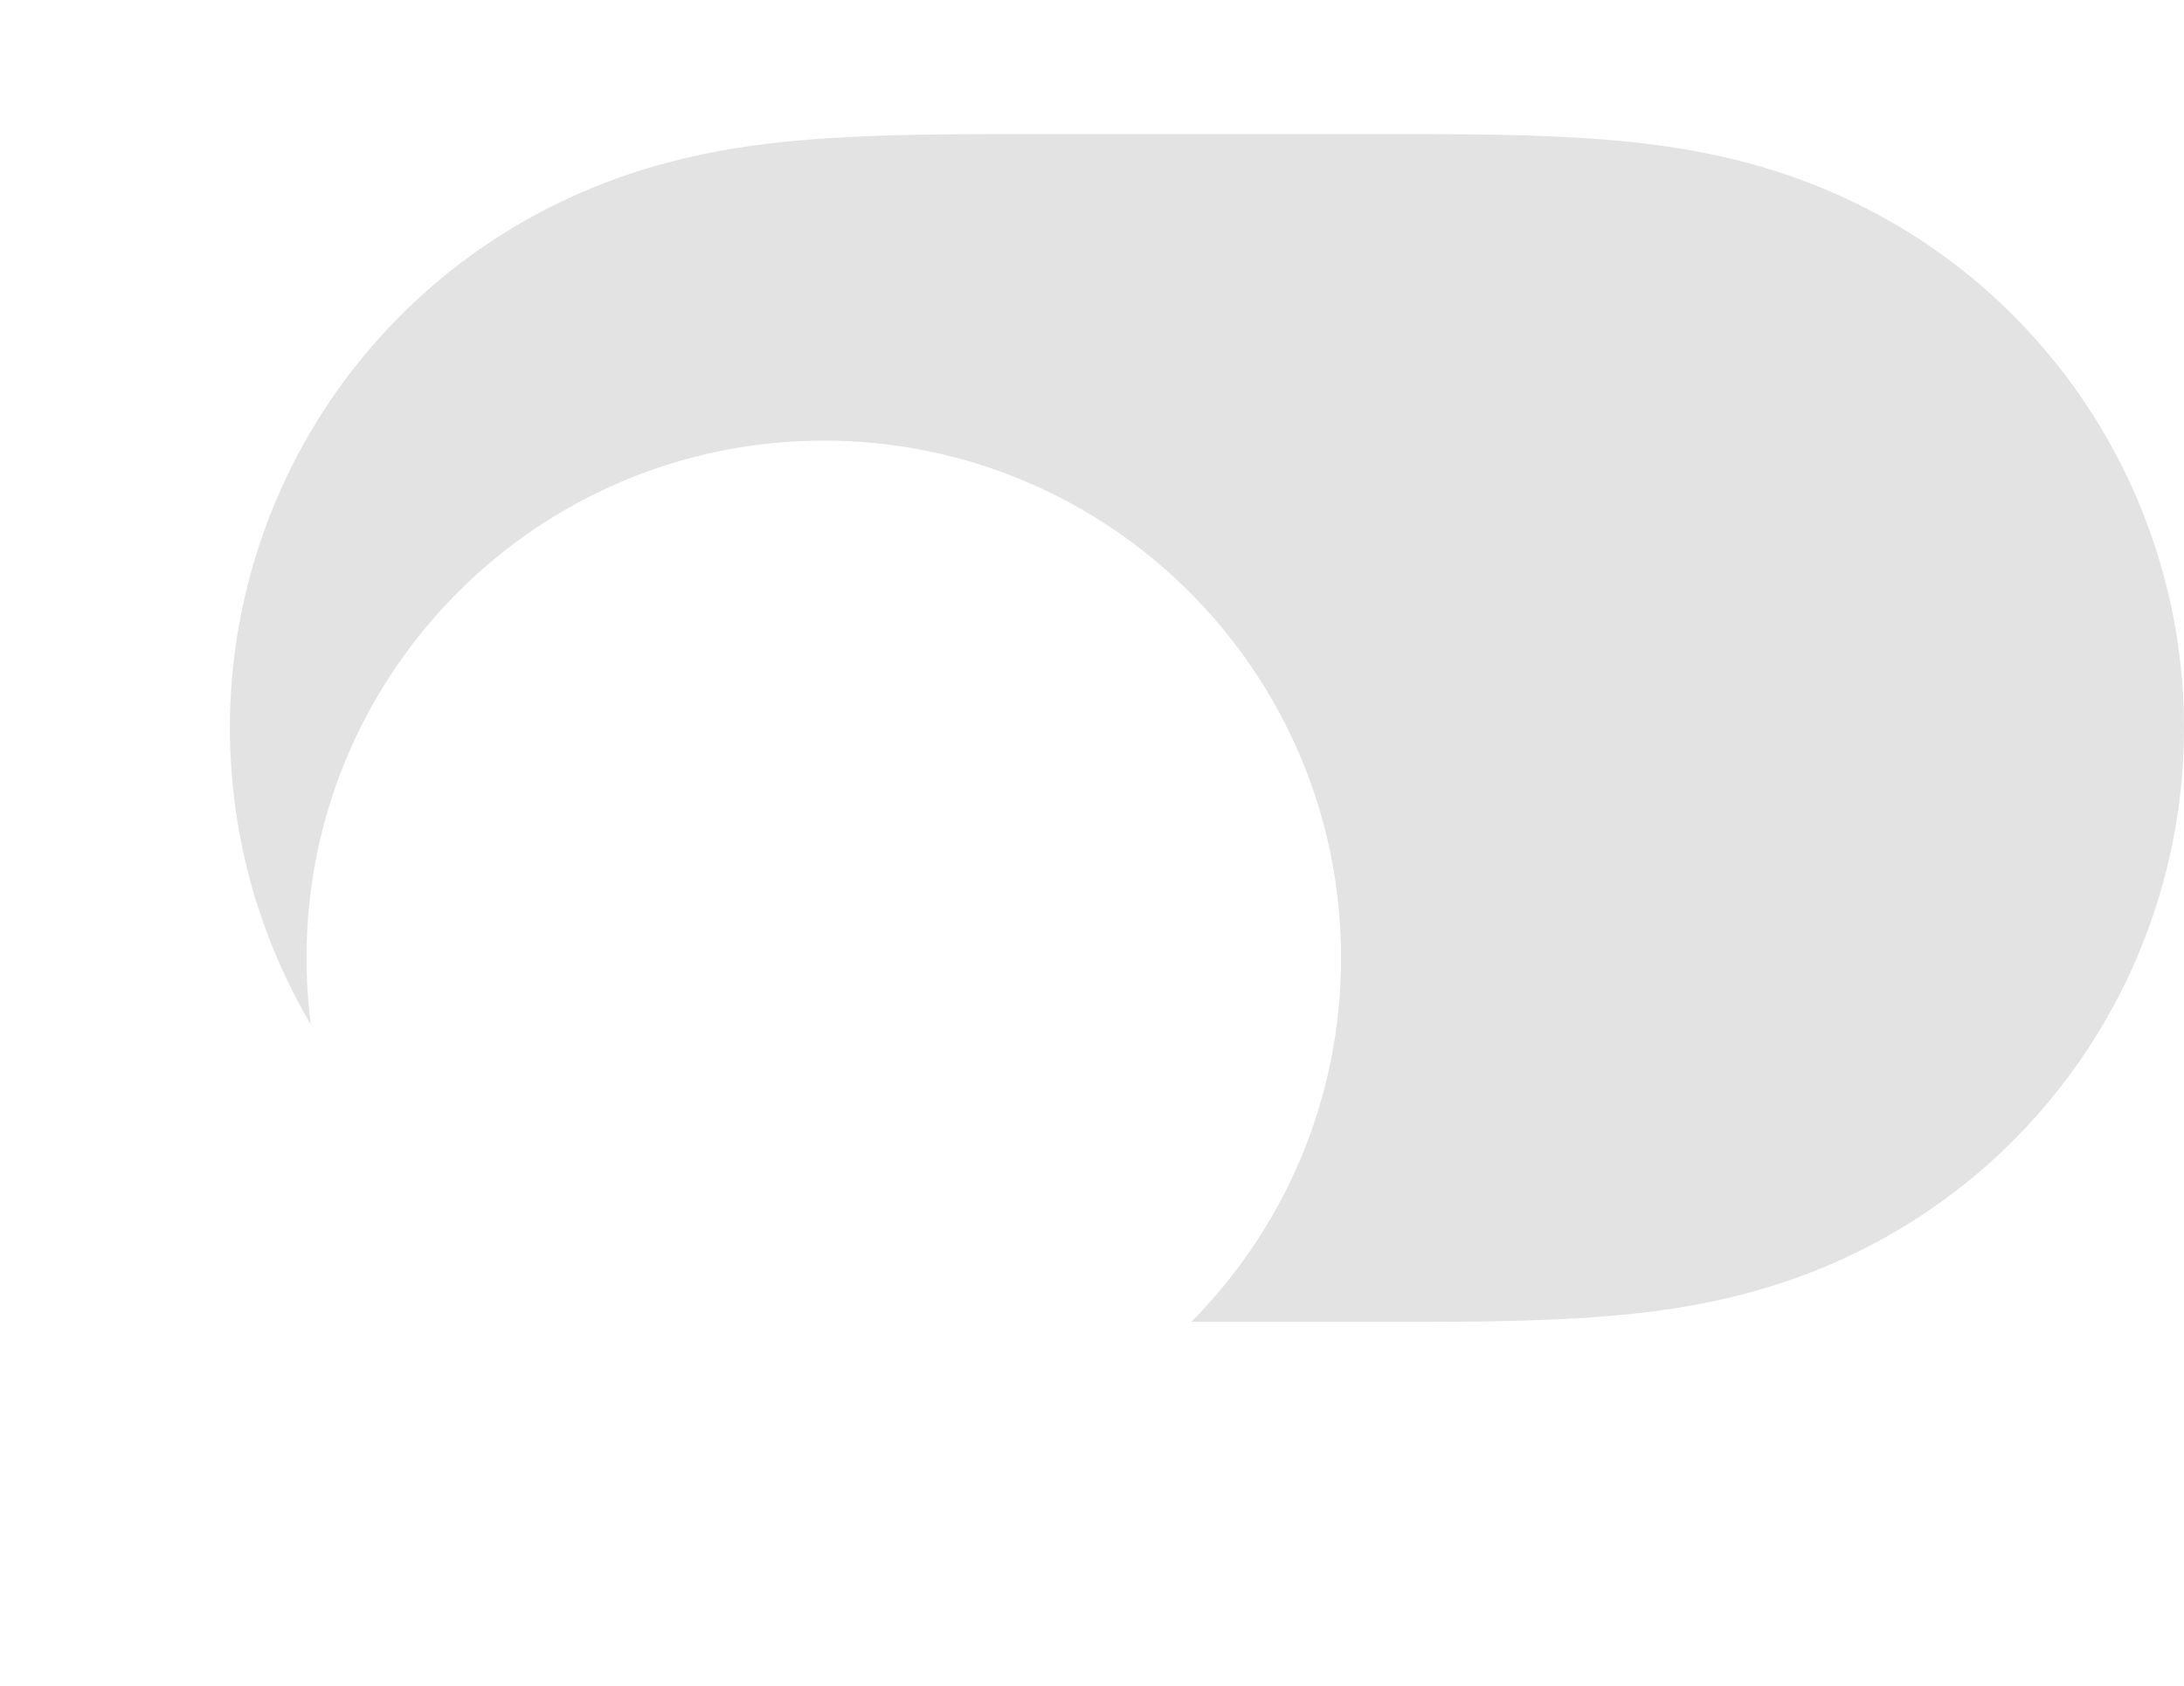 <svg width="57" height="44" viewBox="0 0 57 44" fill="none" xmlns="http://www.w3.org/2000/svg">
<g id="&#237;&#134;&#160;&#234;&#184;&#128; &#235;&#178;&#132;&#237;&#138;&#188;">
<path id="bg" fill-rule="evenodd" clip-rule="evenodd" d="M41.143 34.408C39.403 34.508 37.665 34.5 35.925 34.5C35.913 34.5 27.108 34.5 27.108 34.5C25.334 34.5 23.596 34.508 21.857 34.408C20.276 34.318 18.736 34.126 17.203 33.697C13.976 32.795 11.158 30.911 9.121 28.24C7.096 25.586 6 22.337 6 19.001C6 15.661 7.096 12.414 9.121 9.76C11.158 7.09 13.976 5.205 17.203 4.303C18.736 3.874 20.276 3.683 21.857 3.592C23.596 3.492 25.334 3.501 27.074 3.501C27.086 3.501 35.893 3.5 35.893 3.5C37.665 3.501 39.403 3.492 41.143 3.592C42.723 3.683 44.263 3.874 45.796 4.303C49.023 5.205 51.841 7.09 53.878 9.76C55.903 12.414 57 15.661 57 19C57 22.337 55.903 25.586 53.878 28.24C51.841 30.911 49.023 32.795 45.796 33.697C44.263 34.126 42.723 34.318 41.143 34.408Z" fill="#E3E3E3"/>
<g id="circle" filter="url(#filter0_dd_9_1209)">
<path fill-rule="evenodd" clip-rule="evenodd" d="M21.5 5.5C14.044 5.5 8 11.544 8 19C8 26.456 14.044 32.5 21.5 32.5C28.956 32.5 35 26.456 35 19C35 11.544 28.956 5.5 21.5 5.5Z" fill="white"/>
</g>
</g>
<defs>
<filter id="filter0_dd_9_1209" x="0" y="0.5" width="43" height="43" filterUnits="userSpaceOnUse" color-interpolation-filters="sRGB">
<feFlood flood-opacity="0" result="BackgroundImageFix"/>
<feColorMatrix in="SourceAlpha" type="matrix" values="0 0 0 0 0 0 0 0 0 0 0 0 0 0 0 0 0 0 127 0" result="hardAlpha"/>
<feOffset dy="3"/>
<feGaussianBlur stdDeviation="0.5"/>
<feColorMatrix type="matrix" values="0 0 0 0 0 0 0 0 0 0 0 0 0 0 0 0 0 0 0.06 0"/>
<feBlend mode="normal" in2="BackgroundImageFix" result="effect1_dropShadow_9_1209"/>
<feColorMatrix in="SourceAlpha" type="matrix" values="0 0 0 0 0 0 0 0 0 0 0 0 0 0 0 0 0 0 127 0" result="hardAlpha"/>
<feOffset dy="3"/>
<feGaussianBlur stdDeviation="4"/>
<feColorMatrix type="matrix" values="0 0 0 0 0 0 0 0 0 0 0 0 0 0 0 0 0 0 0.15 0"/>
<feBlend mode="normal" in2="effect1_dropShadow_9_1209" result="effect2_dropShadow_9_1209"/>
<feBlend mode="normal" in="SourceGraphic" in2="effect2_dropShadow_9_1209" result="shape"/>
</filter>
</defs>
</svg>
